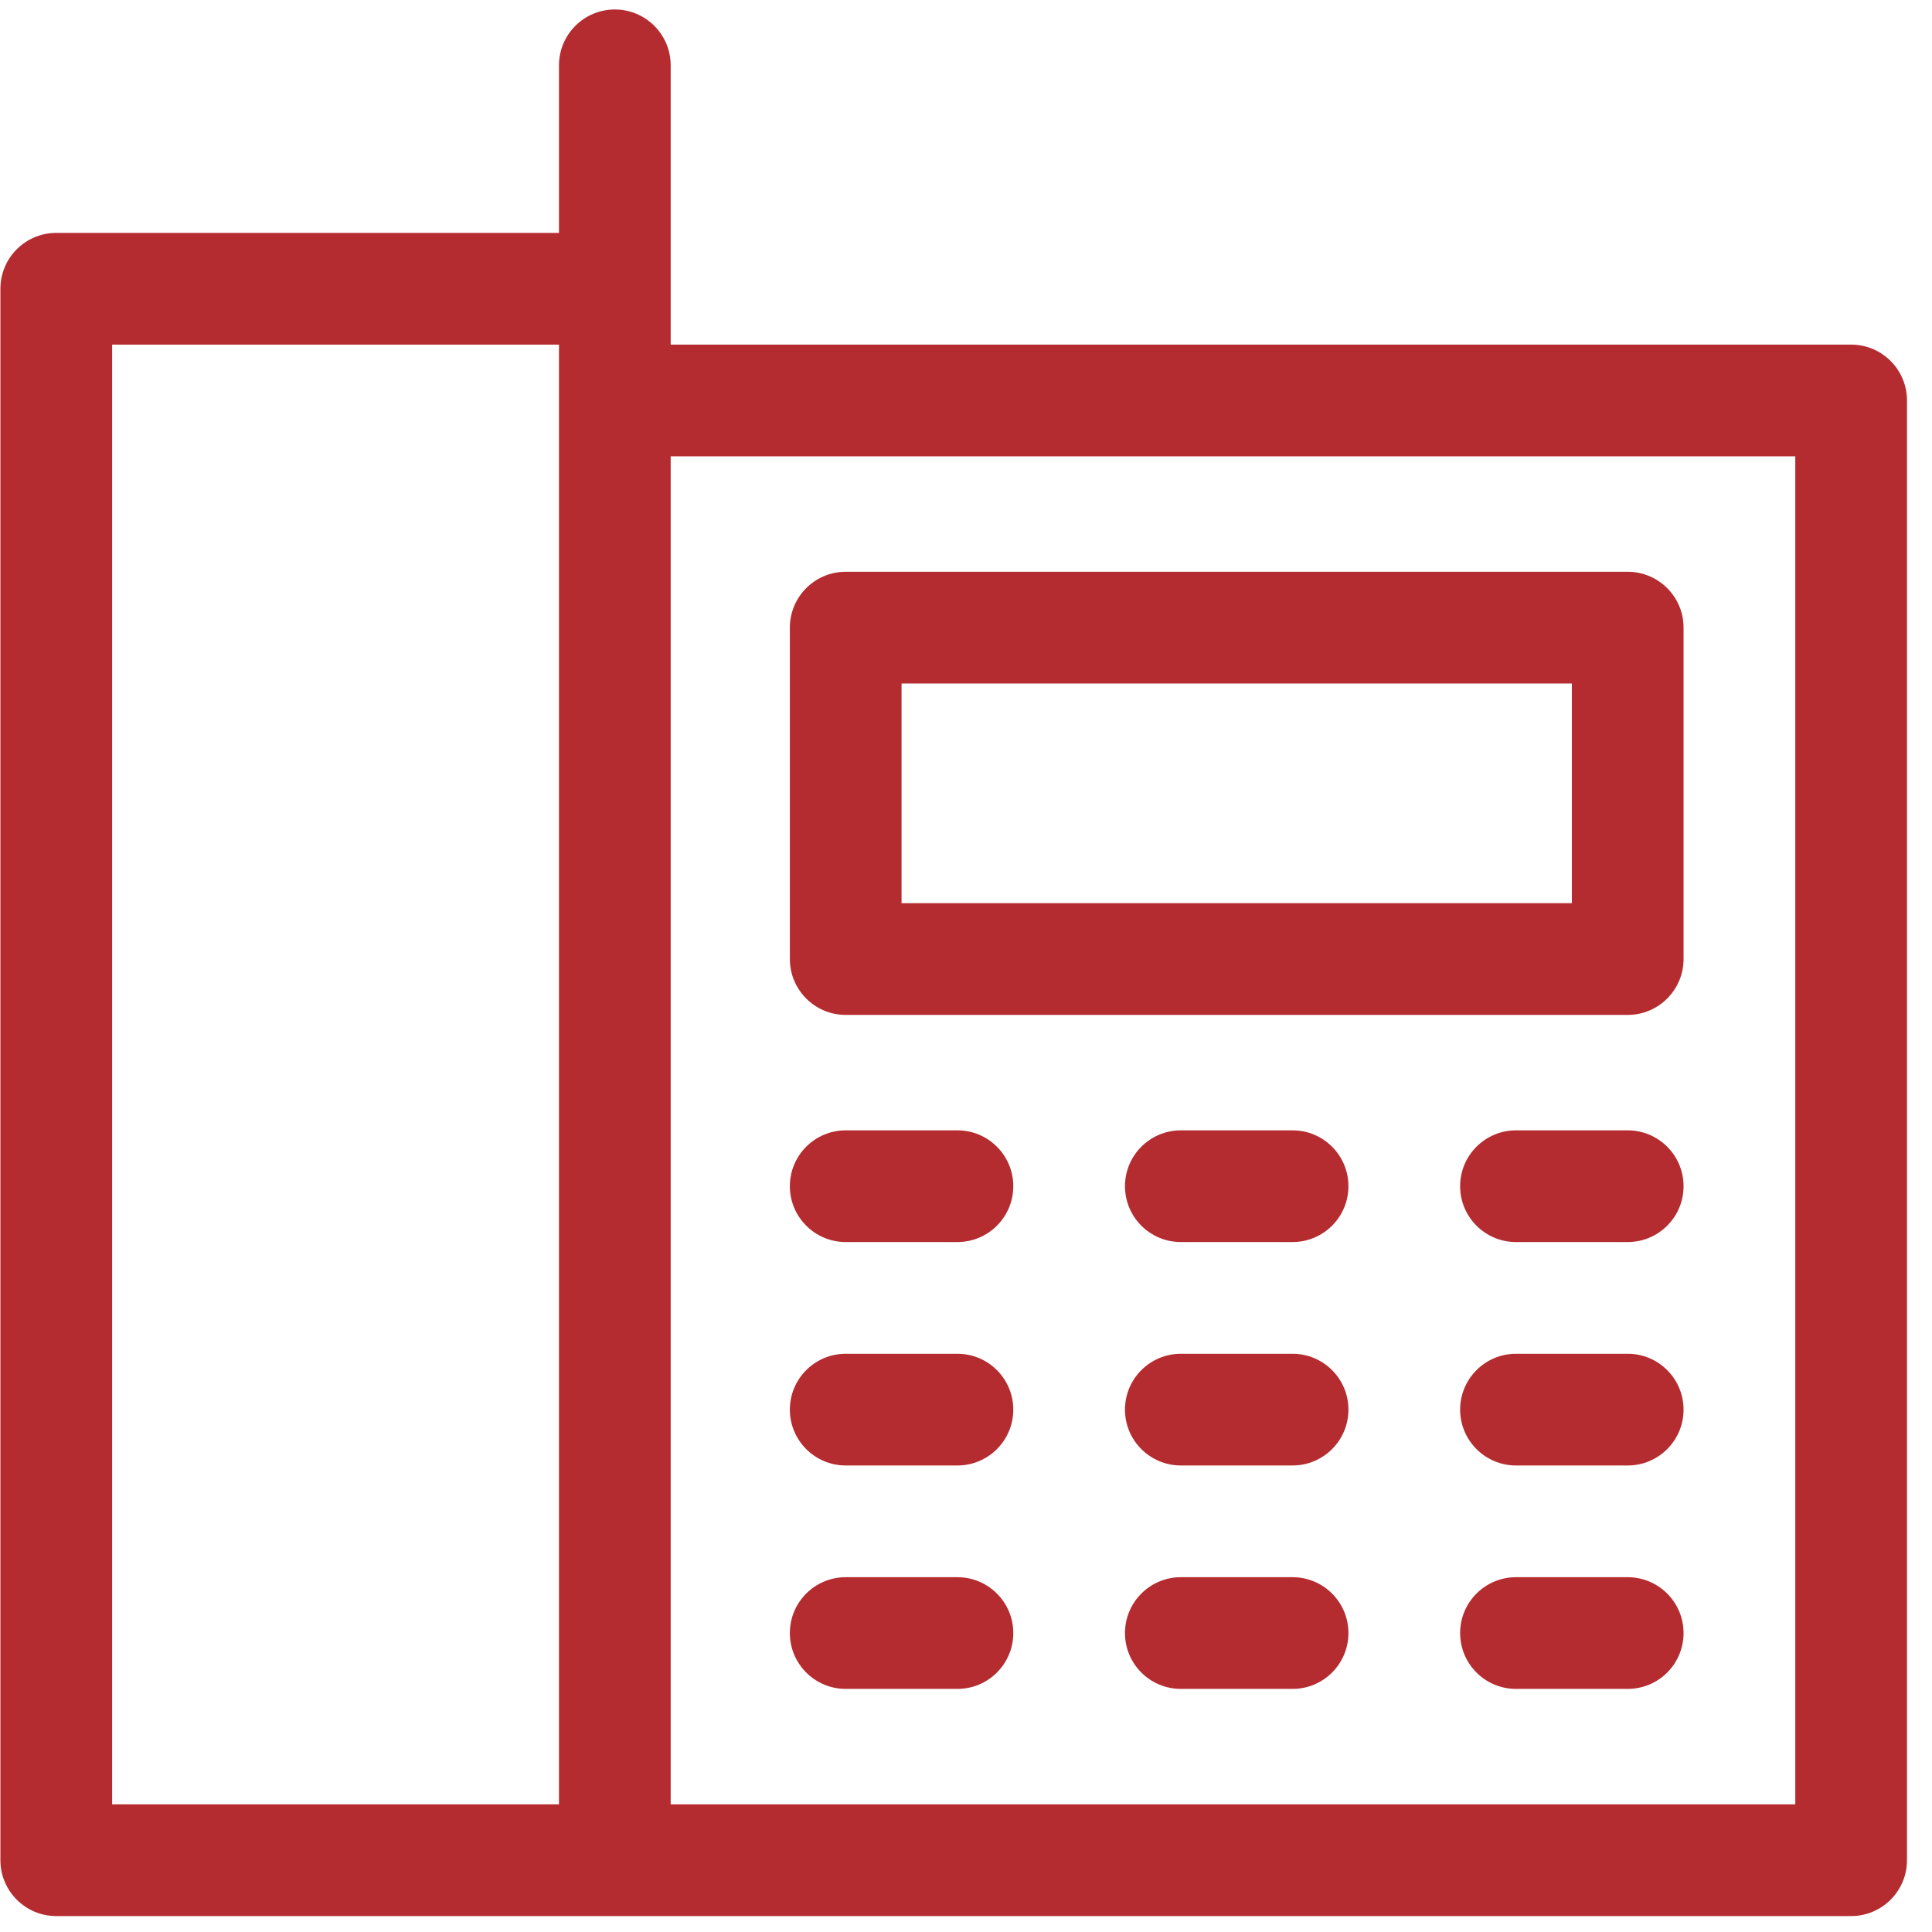 <svg width="76" height="76" viewBox="0 0 76 76" fill="none" xmlns="http://www.w3.org/2000/svg">
<g clip-path="url(#clip0)">
<path d="M72.819 13.556H26.383V2.57C26.383 1.357 25.399 0.373 24.186 0.373C22.973 0.373 21.989 1.357 21.989 2.57V9.162H2.213C1 9.162 0.016 10.146 0.016 11.359V73.176C0.016 74.389 1 75.373 2.213 75.373H72.819C74.032 75.373 75.016 74.389 75.016 73.176V15.754C75.016 14.54 74.032 13.556 72.819 13.556ZM21.989 70.978H4.411V13.556H21.989V70.978ZM70.622 70.978H26.383V17.951H70.622V70.978Z" fill="#B42C2F"/>
<path d="M33.268 39.924H64.03C65.243 39.924 66.227 38.94 66.227 37.726V24.689C66.227 23.476 65.243 22.492 64.03 22.492H33.268C32.055 22.492 31.071 23.476 31.071 24.689V37.726C31.071 38.94 32.055 39.924 33.268 39.924ZM35.465 26.887H61.833V35.529H35.465V26.887Z" fill="#B42C2F"/>
<path d="M33.268 48.859H37.663C38.876 48.859 39.86 47.876 39.86 46.662C39.86 45.449 38.876 44.465 37.663 44.465H33.268C32.055 44.465 31.071 45.449 31.071 46.662C31.071 47.876 32.055 48.859 33.268 48.859Z" fill="#B42C2F"/>
<path d="M50.846 44.465H46.452C45.238 44.465 44.254 45.449 44.254 46.662C44.254 47.876 45.238 48.859 46.452 48.859H50.846C52.06 48.859 53.044 47.876 53.044 46.662C53.044 45.449 52.06 44.465 50.846 44.465Z" fill="#B42C2F"/>
<path d="M64.03 44.465H59.635C58.422 44.465 57.438 45.449 57.438 46.662C57.438 47.876 58.422 48.859 59.635 48.859H64.03C65.243 48.859 66.227 47.876 66.227 46.662C66.227 45.449 65.243 44.465 64.03 44.465Z" fill="#B42C2F"/>
<path d="M33.268 57.648H37.663C38.876 57.648 39.86 56.664 39.86 55.451C39.86 54.238 38.876 53.254 37.663 53.254H33.268C32.055 53.254 31.071 54.238 31.071 55.451C31.071 56.664 32.055 57.648 33.268 57.648Z" fill="#B42C2F"/>
<path d="M50.846 53.254H46.452C45.238 53.254 44.254 54.238 44.254 55.451C44.254 56.664 45.238 57.648 46.452 57.648H50.846C52.06 57.648 53.044 56.664 53.044 55.451C53.044 54.238 52.06 53.254 50.846 53.254Z" fill="#B42C2F"/>
<path d="M64.03 53.254H59.635C58.422 53.254 57.438 54.238 57.438 55.451C57.438 56.664 58.422 57.648 59.635 57.648H64.03C65.243 57.648 66.227 56.664 66.227 55.451C66.227 54.238 65.243 53.254 64.03 53.254Z" fill="#B42C2F"/>
<path d="M37.663 62.043H33.268C32.055 62.043 31.071 63.027 31.071 64.24C31.071 65.454 32.055 66.437 33.268 66.437H37.663C38.876 66.437 39.86 65.454 39.86 64.24C39.86 63.027 38.876 62.043 37.663 62.043Z" fill="#B42C2F"/>
<path d="M50.846 62.043H46.452C45.238 62.043 44.254 63.027 44.254 64.24C44.254 65.454 45.238 66.437 46.452 66.437H50.846C52.06 66.437 53.044 65.454 53.044 64.24C53.044 63.027 52.06 62.043 50.846 62.043Z" fill="#B42C2F"/>
<path d="M64.03 62.043H59.635C58.422 62.043 57.438 63.027 57.438 64.24C57.438 65.454 58.422 66.437 59.635 66.437H64.03C65.243 66.437 66.227 65.454 66.227 64.24C66.227 63.027 65.243 62.043 64.03 62.043Z" fill="#B42C2F"/>
</g>
<defs>
<clipPath id="clip0">
<rect width="75" height="75" fill="white" transform="translate(0.016 0.373)"/>
</clipPath>
</defs>
</svg>
